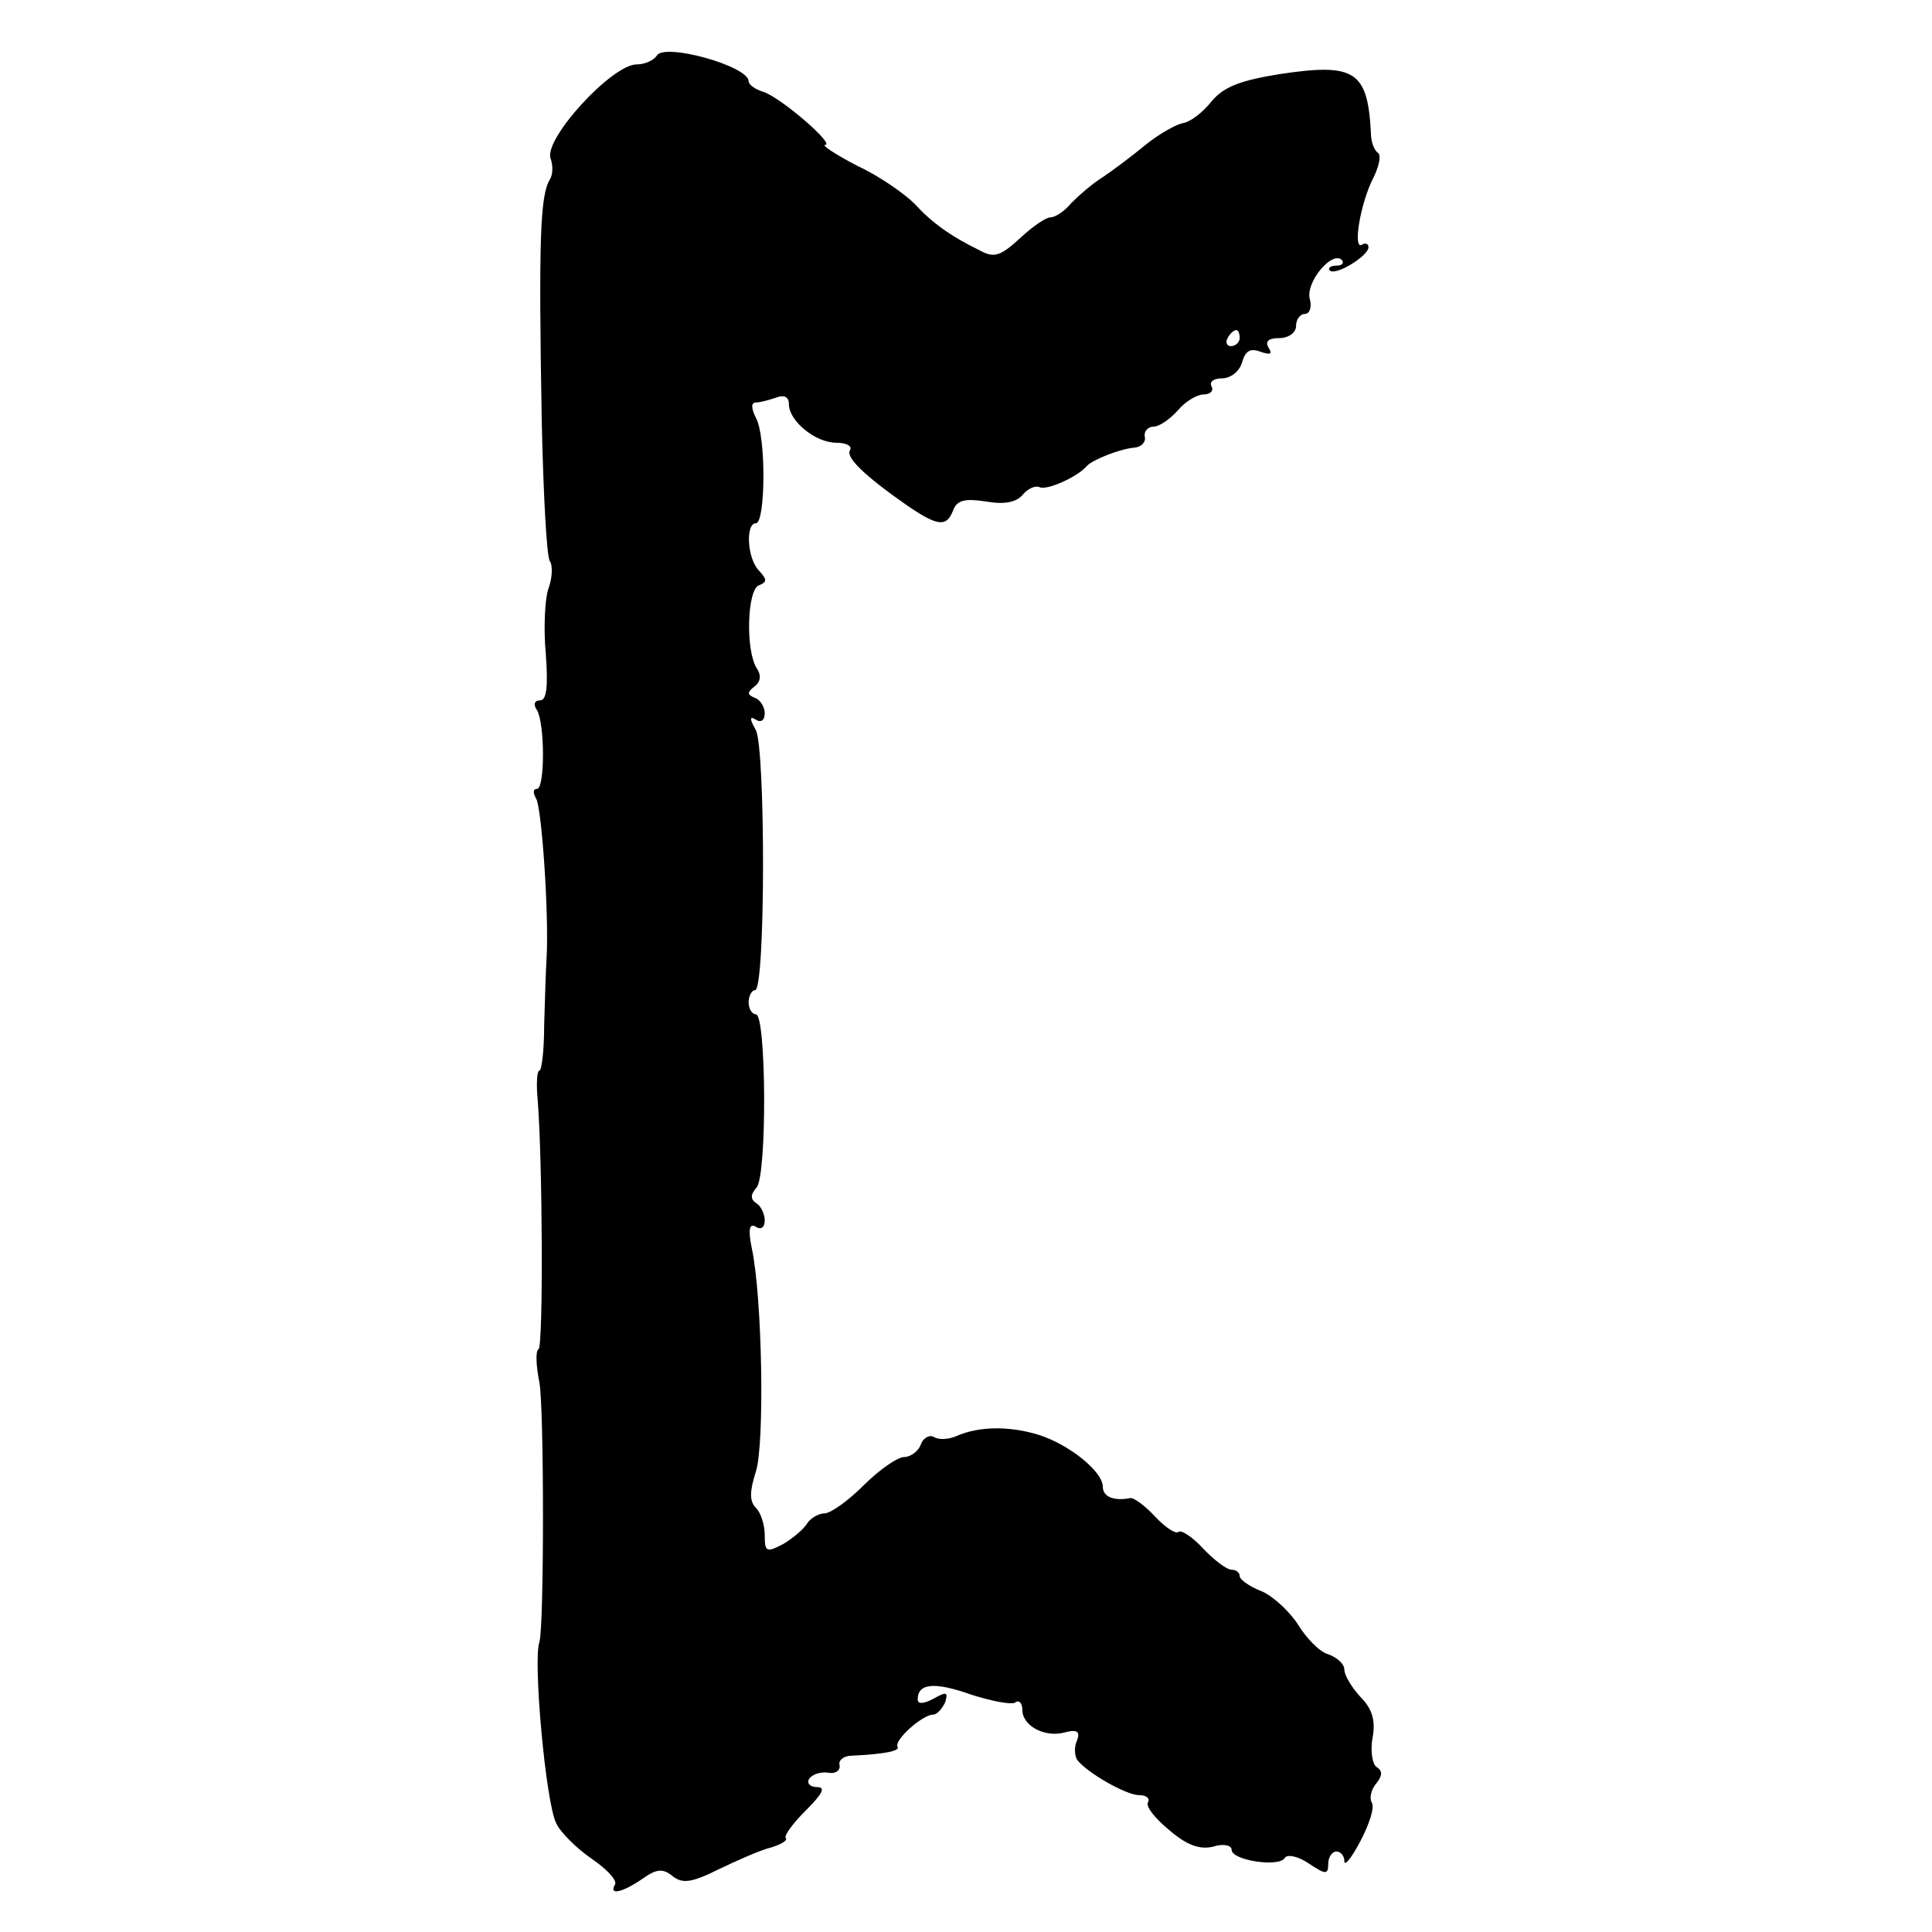 <?xml version="1.0" standalone="no"?>
<!DOCTYPE svg PUBLIC "-//W3C//DTD SVG 20010904//EN"
 "http://www.w3.org/TR/2001/REC-SVG-20010904/DTD/svg10.dtd">
<svg version="1.0" xmlns="http://www.w3.org/2000/svg"
 width="240pt" height="240pt" viewBox="0 0 240 240"
 preserveAspectRatio="xMidYMid meet">
<g transform="translate(0,240) scale(0.1,-0.1)"
fill="#000000" stroke="none">
<path d="M816 2331 c-4 -6 -15 -11 -25 -11 -31 0 -116 -93 -107 -117 3 -8 3
-20 -1 -26 -12 -20 -14 -74 -10 -302 2 -88 6 -166 10 -172 4 -6 3 -22 -2 -35
-4 -12 -6 -49 -3 -80 3 -41 1 -58 -7 -58 -7 0 -9 -5 -4 -12 10 -17 10 -98 0
-98 -5 0 -5 -5 -1 -12 7 -12 16 -143 13 -198 -1 -14 -2 -51 -3 -83 0 -31 -3
-57 -6 -57 -3 0 -4 -17 -2 -37 6 -77 7 -305 1 -309 -4 -2 -3 -21 1 -41 6 -31
6 -305 0 -323 -8 -23 8 -200 21 -225 5 -11 25 -31 44 -44 19 -13 32 -27 29
-32 -8 -14 9 -10 34 7 18 13 26 13 38 3 12 -9 23 -8 57 9 23 11 52 24 65 27
13 4 21 9 18 12 -2 3 9 18 25 34 21 21 25 29 14 29 -9 0 -13 5 -10 10 4 6 14
9 23 8 9 -2 16 2 15 9 -2 6 5 12 15 12 42 2 60 6 57 11 -5 8 31 40 44 40 5 0
11 7 15 15 4 13 2 14 -14 5 -13 -7 -20 -7 -20 -1 0 20 21 22 66 6 25 -8 50
-13 55 -10 5 4 9 -1 9 -9 0 -20 28 -35 53 -28 15 4 19 1 15 -10 -4 -8 -3 -19
0 -24 12 -16 61 -44 77 -44 9 0 14 -4 11 -9 -3 -5 9 -20 26 -34 22 -19 38 -25
55 -21 12 4 23 2 23 -4 0 -13 59 -22 66 -10 3 5 17 2 30 -7 21 -14 24 -14 24
0 0 8 5 15 10 15 6 0 10 -6 10 -12 0 -7 9 4 20 25 11 21 18 42 14 48 -3 5 -1
16 6 24 7 9 8 15 0 20 -5 3 -8 20 -5 36 4 21 0 36 -15 51 -11 12 -20 27 -20
34 0 7 -9 15 -20 19 -11 3 -27 20 -37 36 -10 16 -30 35 -45 42 -16 6 -28 15
-28 19 0 5 -5 8 -10 8 -6 0 -22 12 -36 27 -13 14 -27 23 -30 20 -3 -3 -16 5
-29 19 -13 14 -27 24 -31 23 -21 -4 -34 2 -34 14 0 19 -42 53 -81 65 -37 11
-74 10 -101 -2 -9 -4 -22 -5 -28 -1 -5 3 -13 -1 -16 -9 -3 -9 -13 -16 -21 -16
-8 0 -31 -16 -50 -35 -19 -19 -41 -35 -49 -35 -7 0 -17 -6 -21 -12 -4 -7 -18
-19 -30 -26 -21 -11 -23 -10 -23 11 0 13 -5 28 -11 34 -8 8 -8 20 0 45 11 34
8 216 -5 277 -5 24 -3 32 5 27 6 -4 11 -1 11 8 0 8 -5 18 -10 21 -8 5 -8 11 0
20 13 16 12 215 -1 215 -5 0 -9 7 -9 15 0 8 4 15 8 15 13 0 13 299 1 323 -8
14 -8 18 0 13 6 -4 11 -1 11 8 0 8 -6 17 -12 19 -10 4 -10 7 -1 14 8 6 9 14 3
23 -14 22 -12 98 3 103 10 4 10 7 0 18 -15 15 -17 59 -4 59 12 0 13 108 0 131
-6 12 -6 19 0 19 5 0 16 3 25 6 10 4 16 1 16 -8 0 -21 33 -48 59 -48 12 0 20
-4 17 -9 -6 -9 18 -32 71 -69 38 -26 49 -27 57 -6 5 13 15 15 41 11 23 -4 38
-1 46 9 6 7 15 11 20 9 8 -5 47 12 59 26 7 8 43 22 60 23 8 1 14 7 12 14 -1 6
4 12 11 12 7 0 20 9 30 20 9 11 24 20 32 20 9 0 13 5 10 10 -3 6 3 10 13 10
11 0 22 9 25 20 4 14 10 18 23 13 12 -4 15 -3 10 5 -5 8 0 12 13 12 12 0 21 7
21 15 0 8 5 15 11 15 6 0 9 9 6 19 -5 21 28 60 40 48 3 -4 0 -7 -7 -7 -7 0
-11 -3 -8 -6 7 -7 48 18 48 29 0 4 -4 6 -8 3 -12 -7 -2 52 14 83 7 14 10 28 6
31 -5 3 -9 14 -9 25 -4 77 -20 87 -113 73 -50 -8 -70 -16 -85 -34 -11 -14 -27
-26 -36 -27 -9 -2 -30 -14 -46 -27 -17 -14 -41 -32 -53 -40 -13 -8 -30 -23
-39 -32 -8 -10 -20 -18 -26 -18 -6 0 -23 -12 -38 -26 -24 -22 -32 -25 -50 -15
-37 18 -60 35 -81 58 -12 12 -43 34 -71 47 -27 14 -45 26 -40 26 13 0 -55 59
-77 66 -10 3 -18 9 -18 13 0 19 -105 48 -114 32z m724 -351 c0 -5 -5 -10 -11
-10 -5 0 -7 5 -4 10 3 6 8 10 11 10 2 0 4 -4 4 -10z"/>
</g>
</svg>
